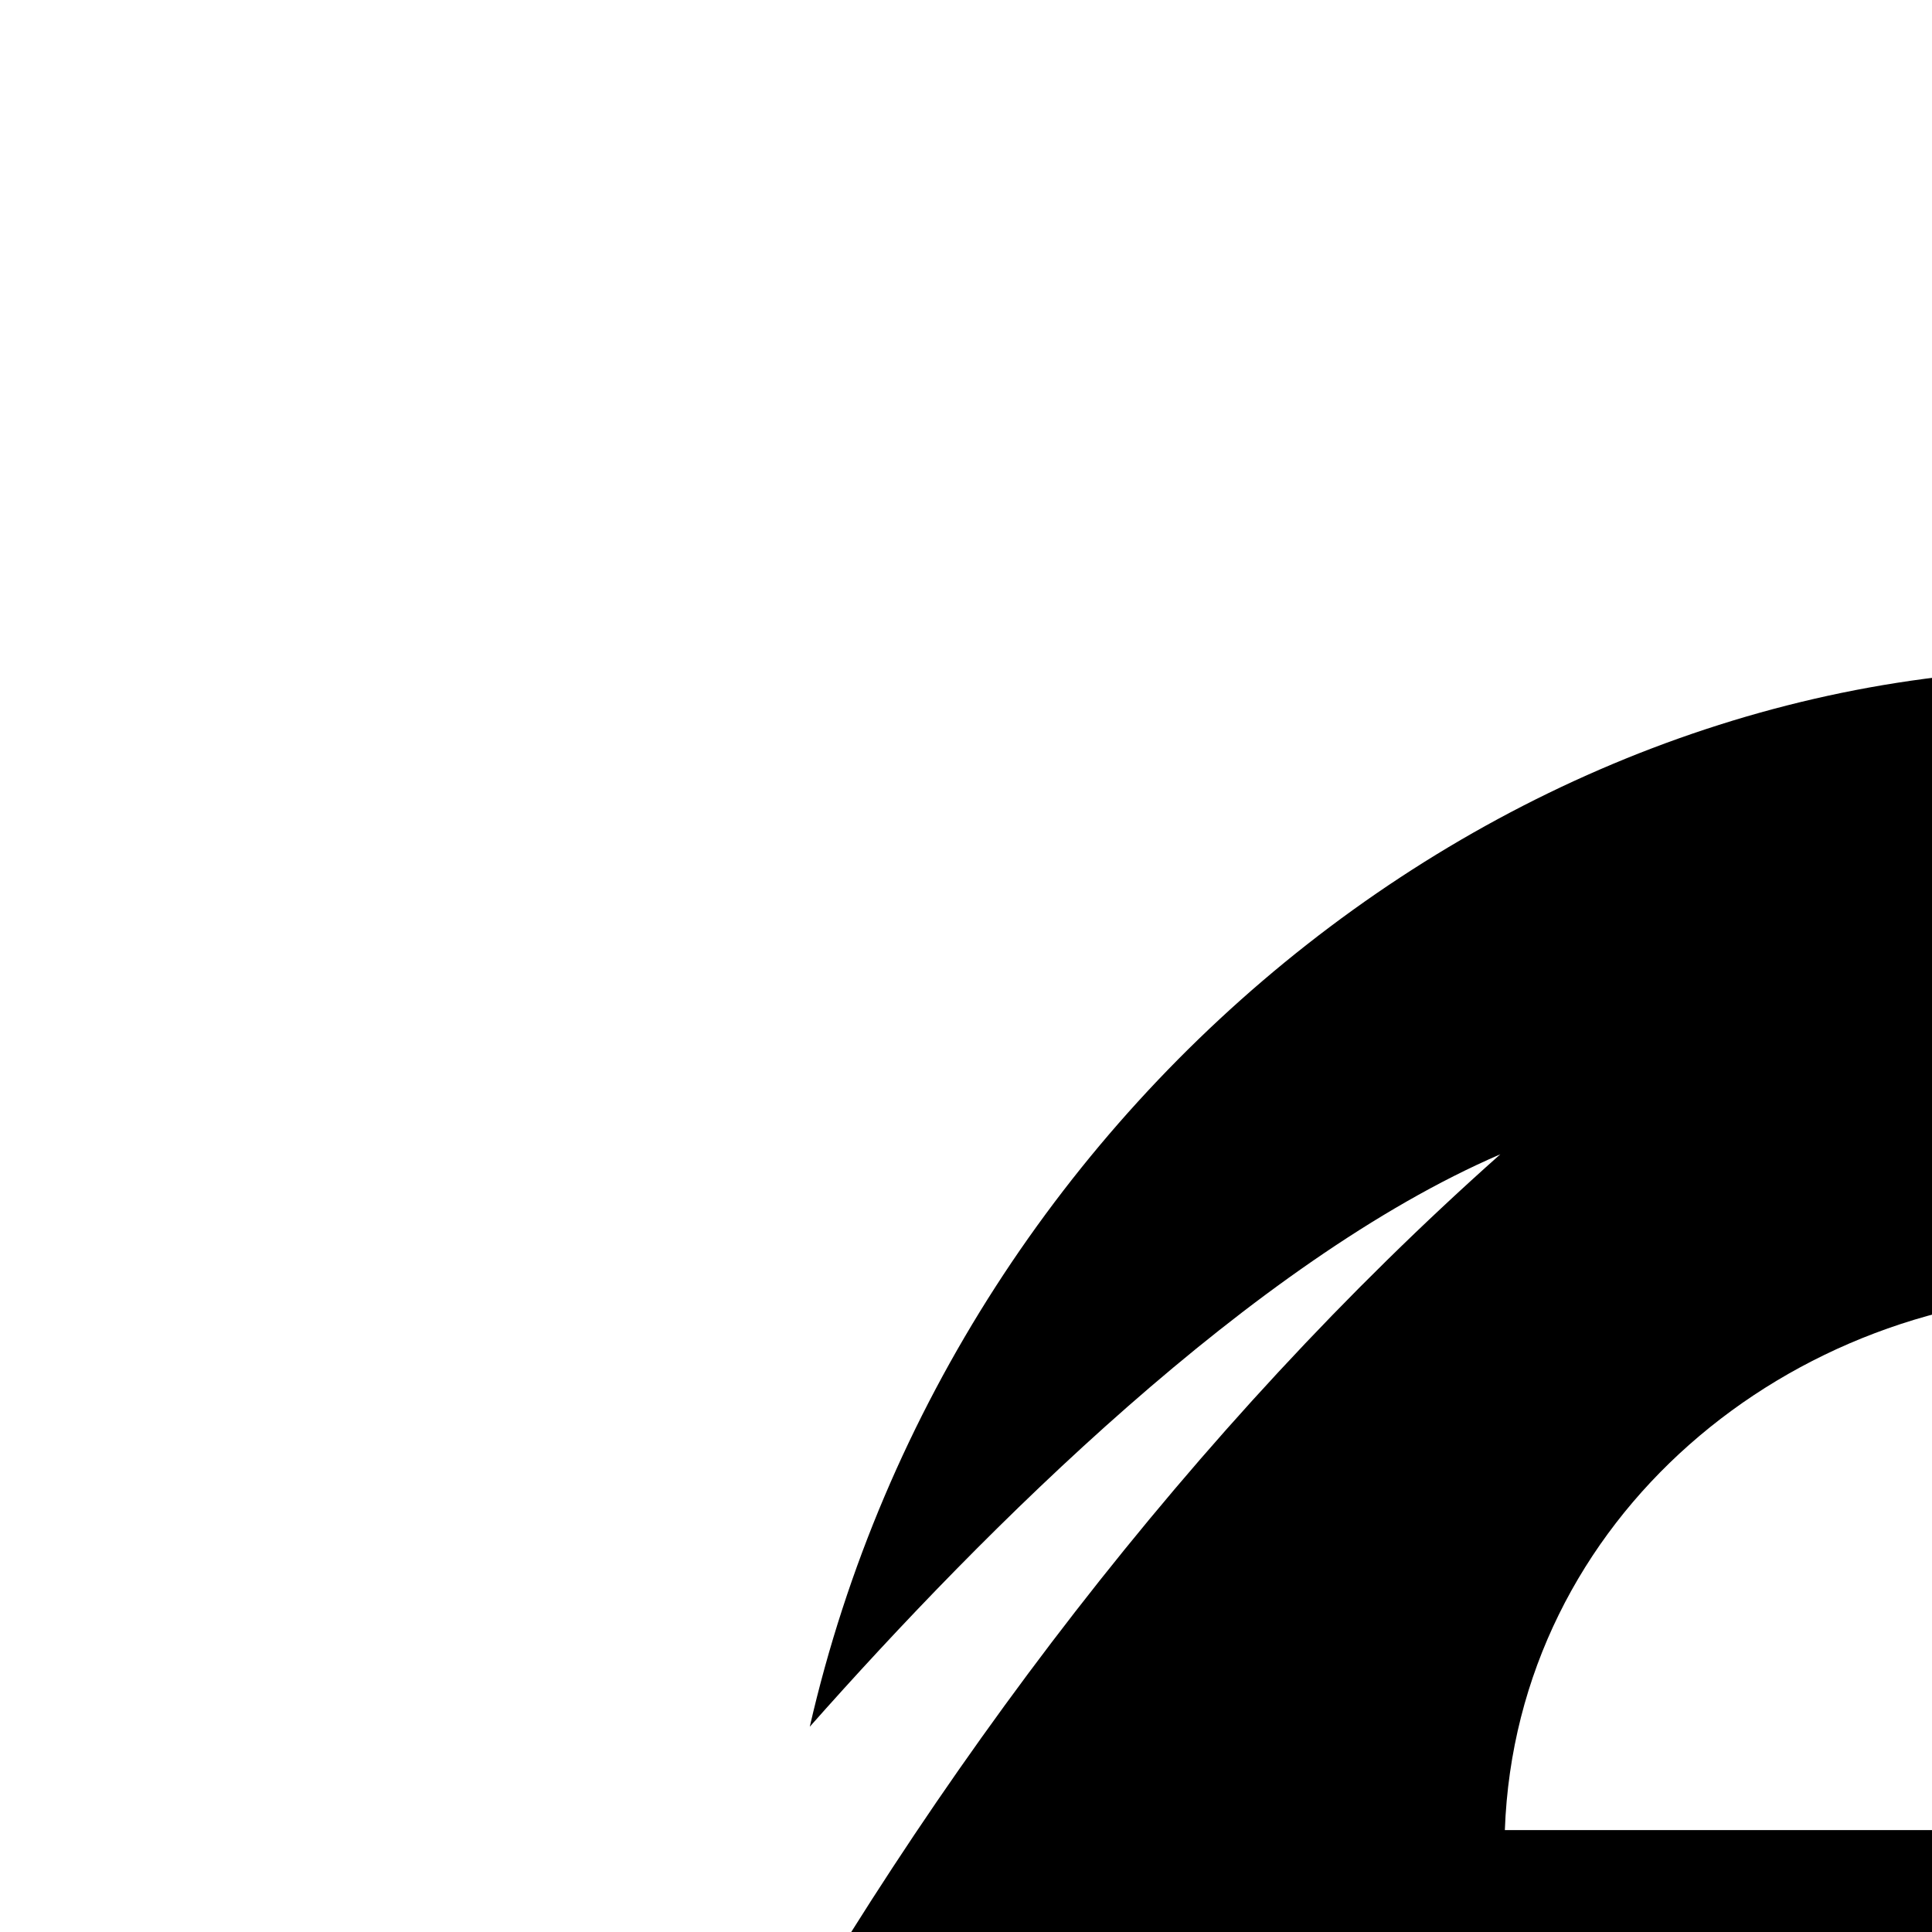 <svg xmlns="http://www.w3.org/2000/svg" version="1.1" viewBox="0 0 512 512" fill="currentColor"><path fill="currentColor" d="M852.6 367.6c16.3-36.9 32.1-90.7 32.1-131.8c0-109.1-119.5-147.6-314.5-57.9c-161.4-10.8-316.8 110.5-355.6 279.7c46.3-52.3 117.4-123.4 183-151.7C316.1 378.3 246.7 470 194 565.6c-31.1 56.9-66 148.8-66 217.5c0 147.9 139.3 129.8 270.4 63c47.1 23.1 99.8 23.4 152.5 23.4c145.7 0 276.4-81.4 325.2-219H694.9c-78.8 132.9-295.2 79.5-295.2-71.2h493.2c9.6-65.4-2.5-143.6-40.3-211.7M224.8 648.3c26.6 76.7 80.6 143.8 150.4 185c-133.1 73.4-259.9 43.6-150.4-185m174-163.3c3-82.7 75.4-142.3 156-142.3c80.1 0 153 59.6 156 142.3zm276.8-281.4c32.1-15.4 72.8-33 108.8-33c47.1 0 81.4 32.6 81.4 80.6c0 30-11.1 73.5-21.9 101.8c-39.3-63.5-98.9-122.4-168.3-149.4"/></svg>